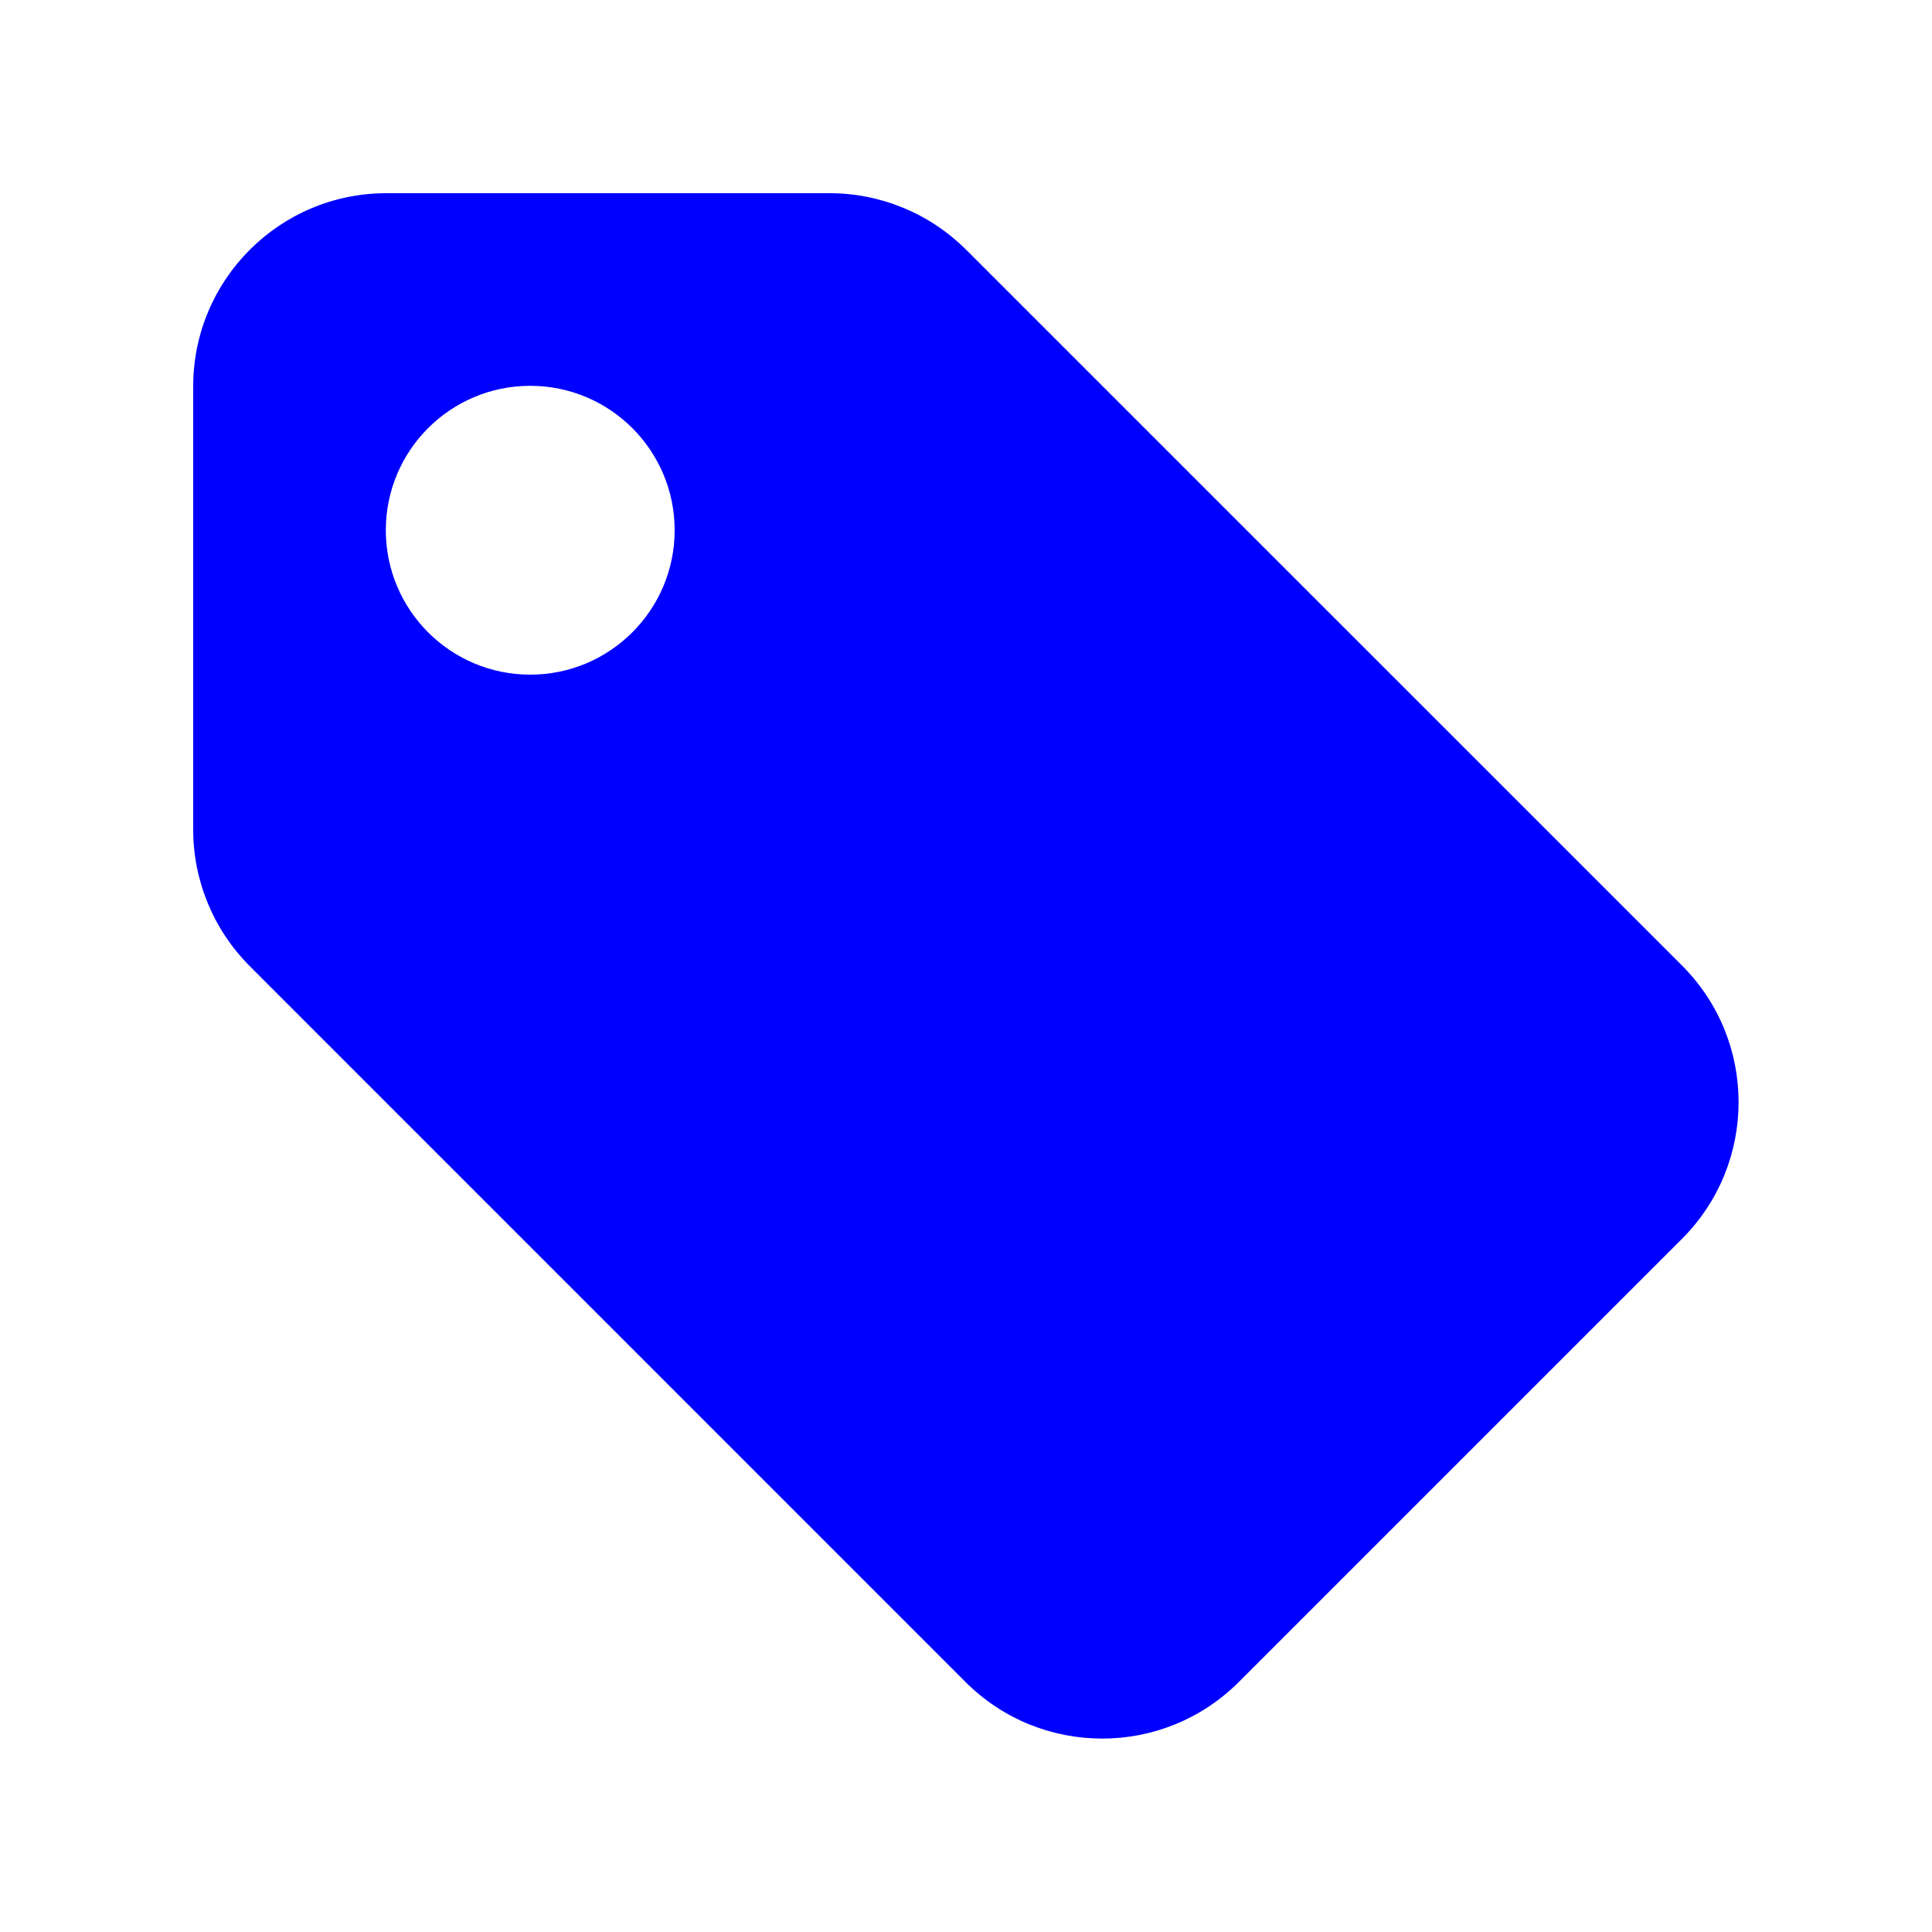 <?xml version="1.0" encoding="UTF-8"?>
<svg width="20px" height="20px" viewBox="0 0 20 20" version="1.1" xmlns="http://www.w3.org/2000/svg" xmlns:xlink="http://www.w3.org/1999/xlink">
    <!-- Generator: Sketch 49.1 (51147) - http://www.bohemiancoding.com/sketch -->
    <title>Artboard 2 Copy</title>
    <desc>Created with Sketch.</desc>
    <defs></defs>
    <g id="Artboard-2-Copy" stroke="none" stroke-width="1" fill="none" fill-rule="evenodd">
        <path d="M2,4 C2,2.895 2.895,2 4,2 L8.588,2 C9.118,2 9.627,2.211 10.002,2.586 L17.412,9.995 C18.193,10.776 18.193,12.043 17.412,12.824 L12.824,17.412 C12.043,18.193 10.776,18.193 9.995,17.412 L2.586,10.002 C2.211,9.627 2,9.118 2,8.588 L2,4 Z M5.489,3.994 C4.663,3.994 3.994,4.663 3.994,5.489 C3.994,6.314 4.663,6.984 5.489,6.984 C6.314,6.984 6.984,6.314 6.984,5.489 C6.984,4.663 6.314,3.994 5.489,3.994 Z" id="Combined-Shape" fill="blue"></path>
    </g>
</svg>